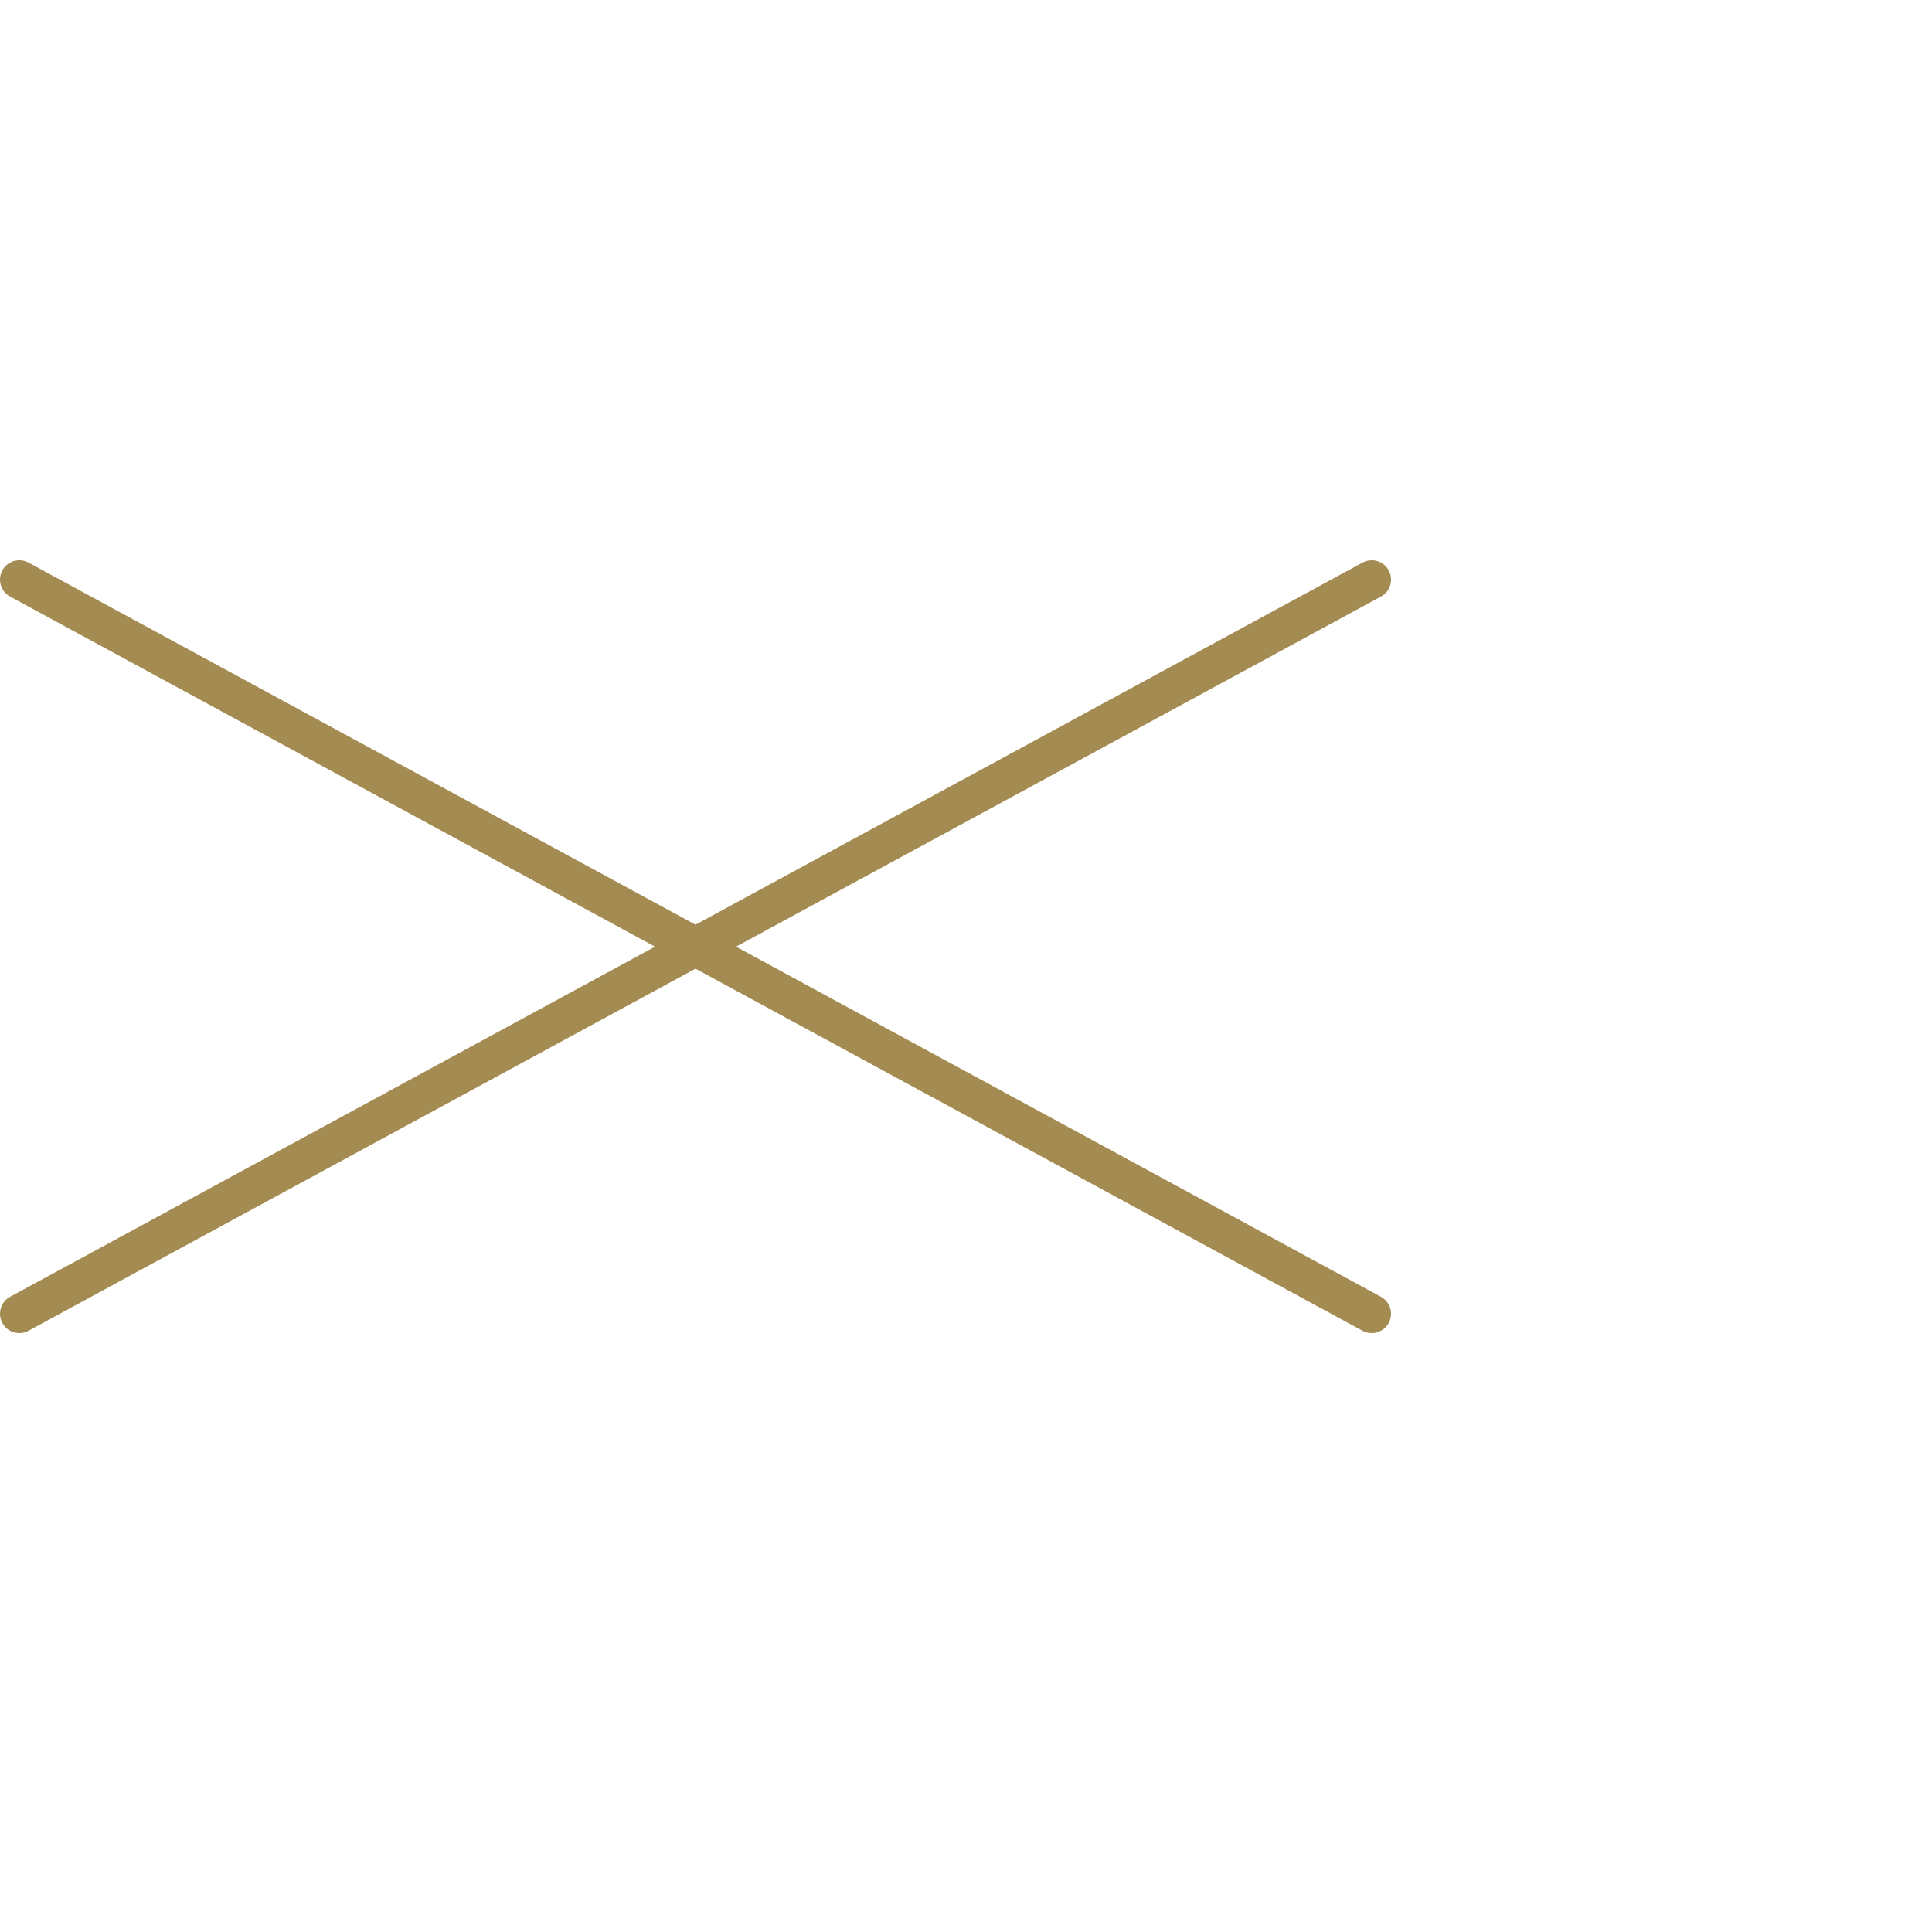 <svg width="50" height="50" viewBox="0 0 50 50" fill="none" xmlns="http://www.w3.org/2000/svg">
<path d="M0.5 34L35.5 15" stroke="#A38B51" stroke-linecap="round"/>
<path d="M35.5 34L0.5 15" stroke="#A38B51" stroke-linecap="round"/>
</svg>
